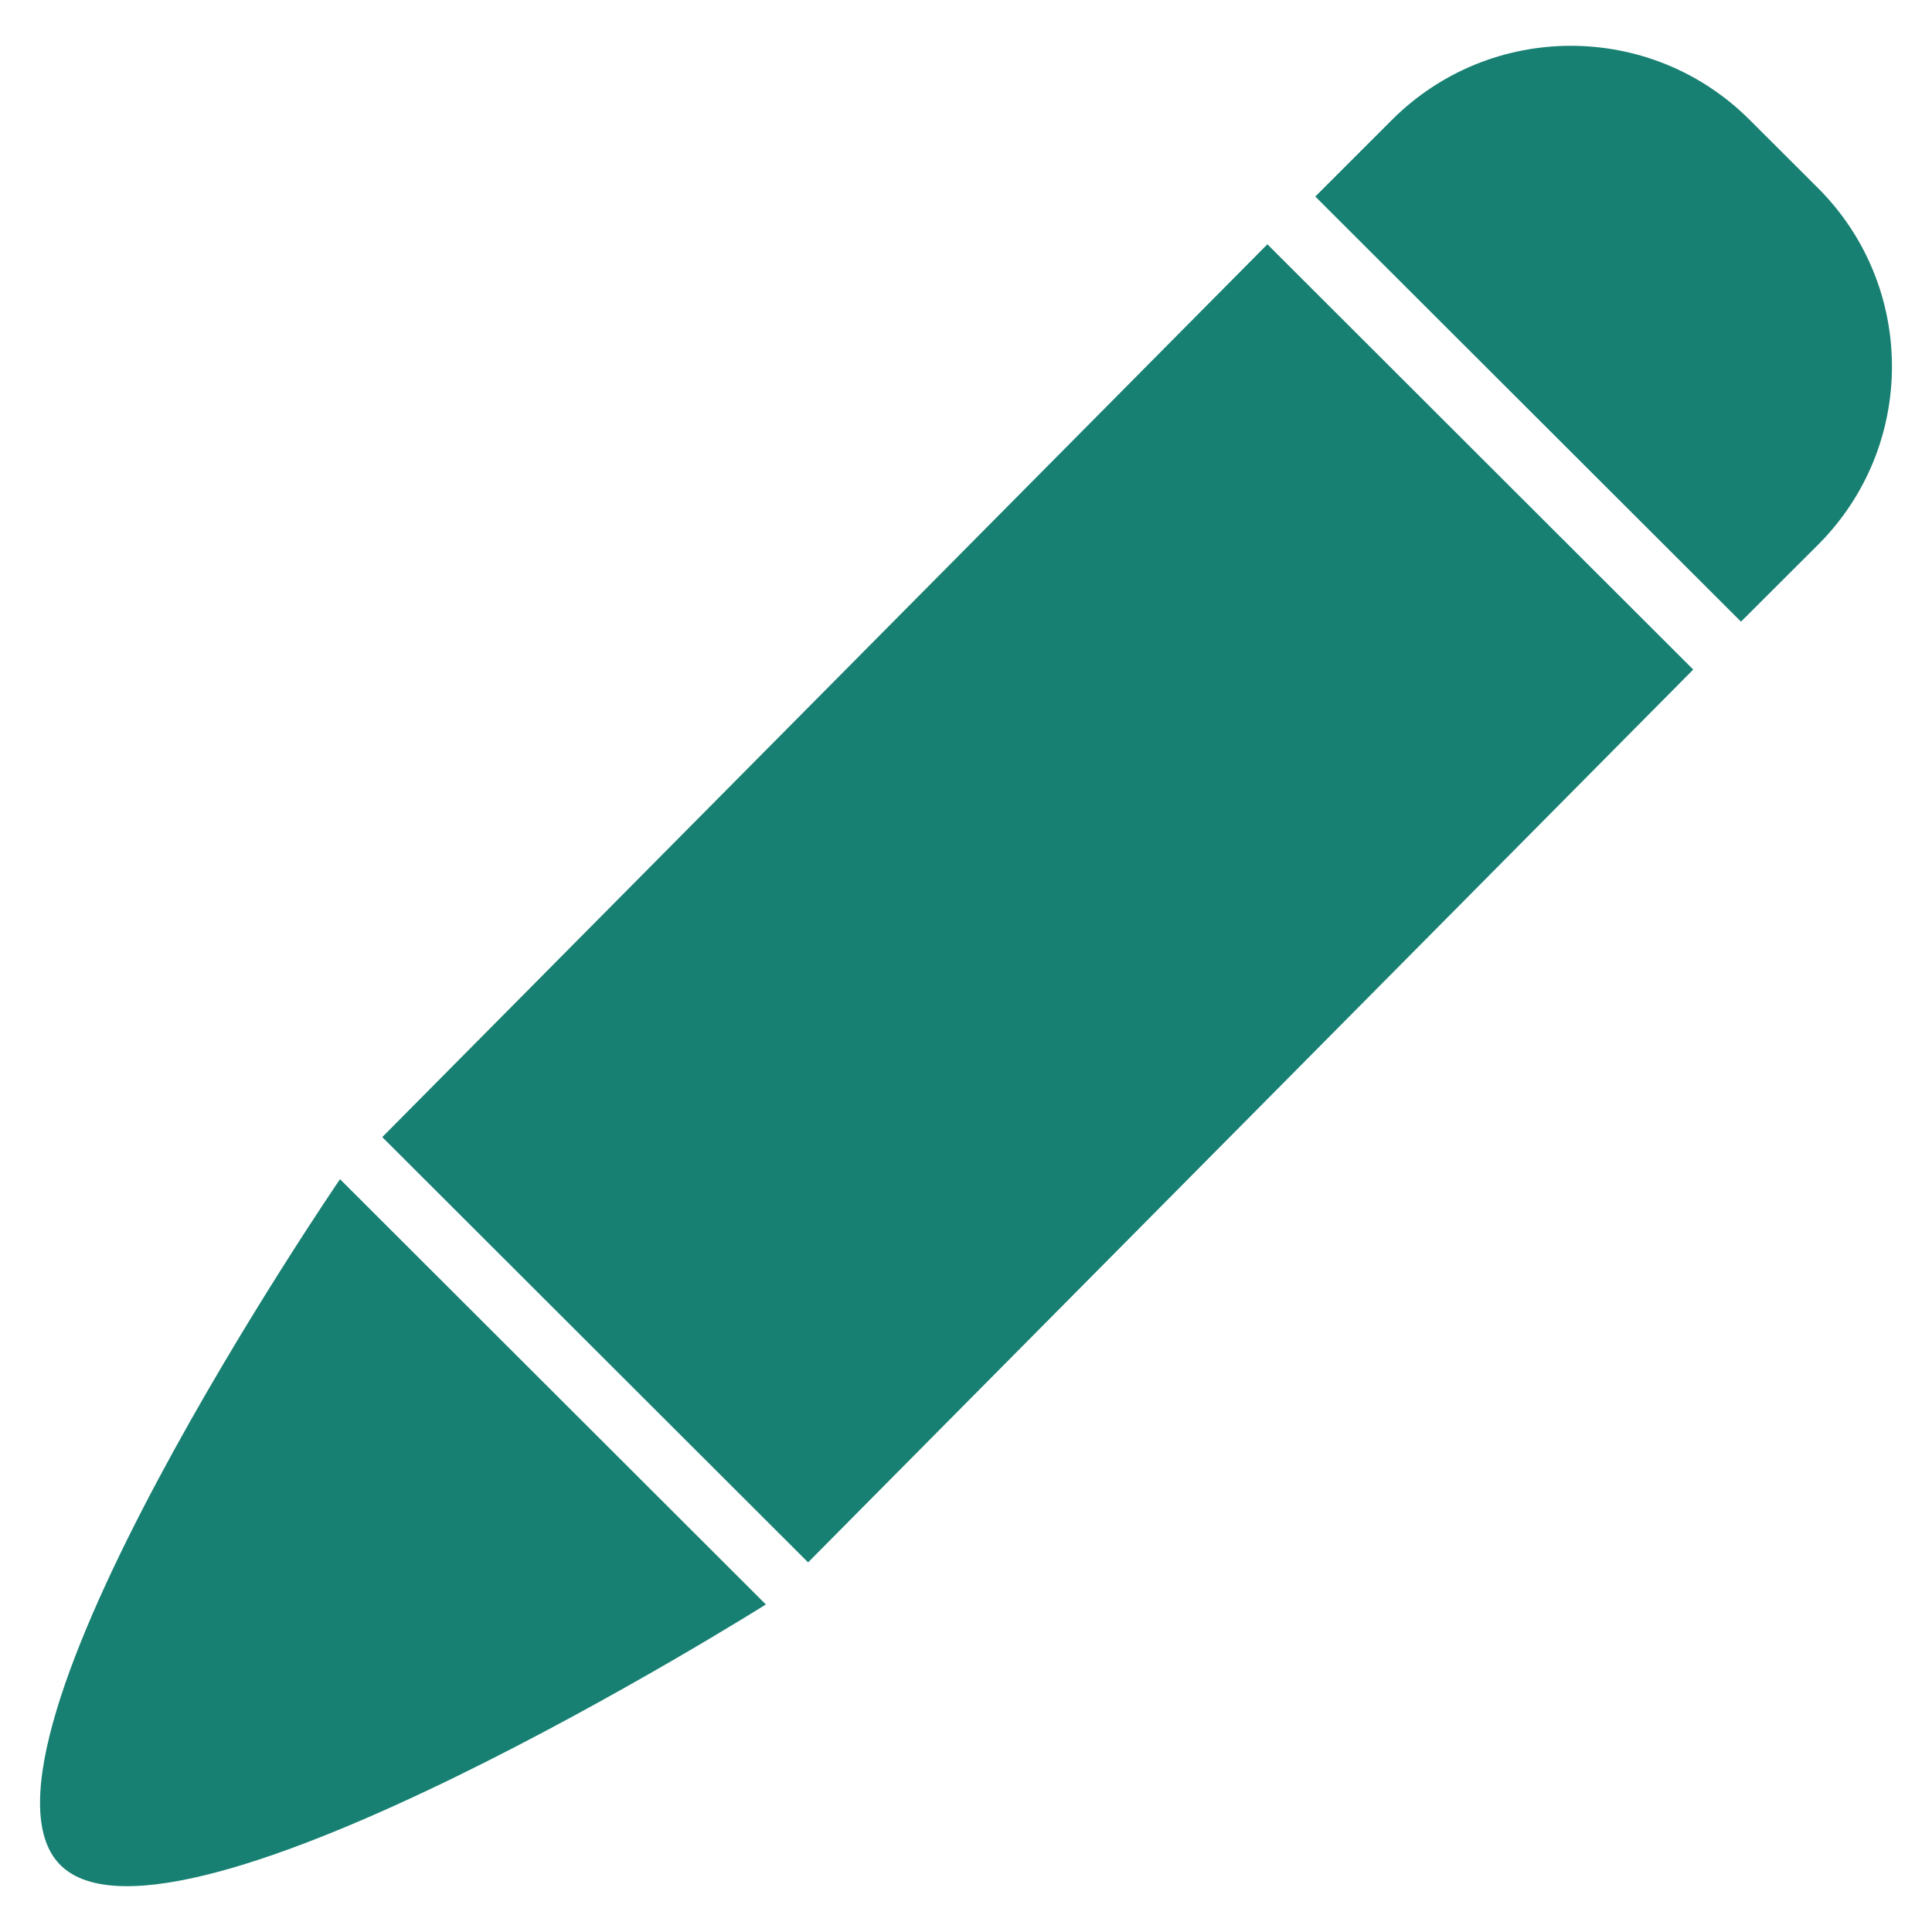 <?xml version="1.0" encoding="utf-8"?>
<!-- Generator: Adobe Illustrator 17.0.0, SVG Export Plug-In . SVG Version: 6.00 Build 0)  -->
<!DOCTYPE svg PUBLIC "-//W3C//DTD SVG 1.1//EN" "http://www.w3.org/Graphics/SVG/1.1/DTD/svg11.dtd">
<svg version="1.1" id="Layer_1" xmlns="http://www.w3.org/2000/svg" xmlns:xlink="http://www.w3.org/1999/xlink" x="0px" y="0px"
	 width="151.124px" height="151.124px" viewBox="0 0 151.124 151.124" enable-background="new 0 0 151.124 151.124"
	 xml:space="preserve">
<g>
	<g>
		<g>
			<g>
				<g>
					<g>
						<g>
							<path fill="#178072" d="M26.597,92.239c0,0-30.69,44.832-21.874,53.647c8.826,8.804,55.184-20.382,55.184-20.382
								L26.597,92.239z"/>
						</g>
					</g>
					<g>
						<g>
							<polygon fill="#178072" points="99.137,19.109 29.902,88.946 63.211,122.211 132.447,52.374 							"/>
						</g>
					</g>
					<g>
						<g>
							<path fill="#178072" d="M108.895,9.363l-6.01,6.01l33.298,33.254l6.021-6.01c7.717-7.706,7.717-20.203,0-27.909l-5.356-5.345
								C129.131,1.656,116.624,1.656,108.895,9.363z"/>
						</g>
					</g>
				</g>
			</g>
		</g>
	</g>
</g>
</svg>
